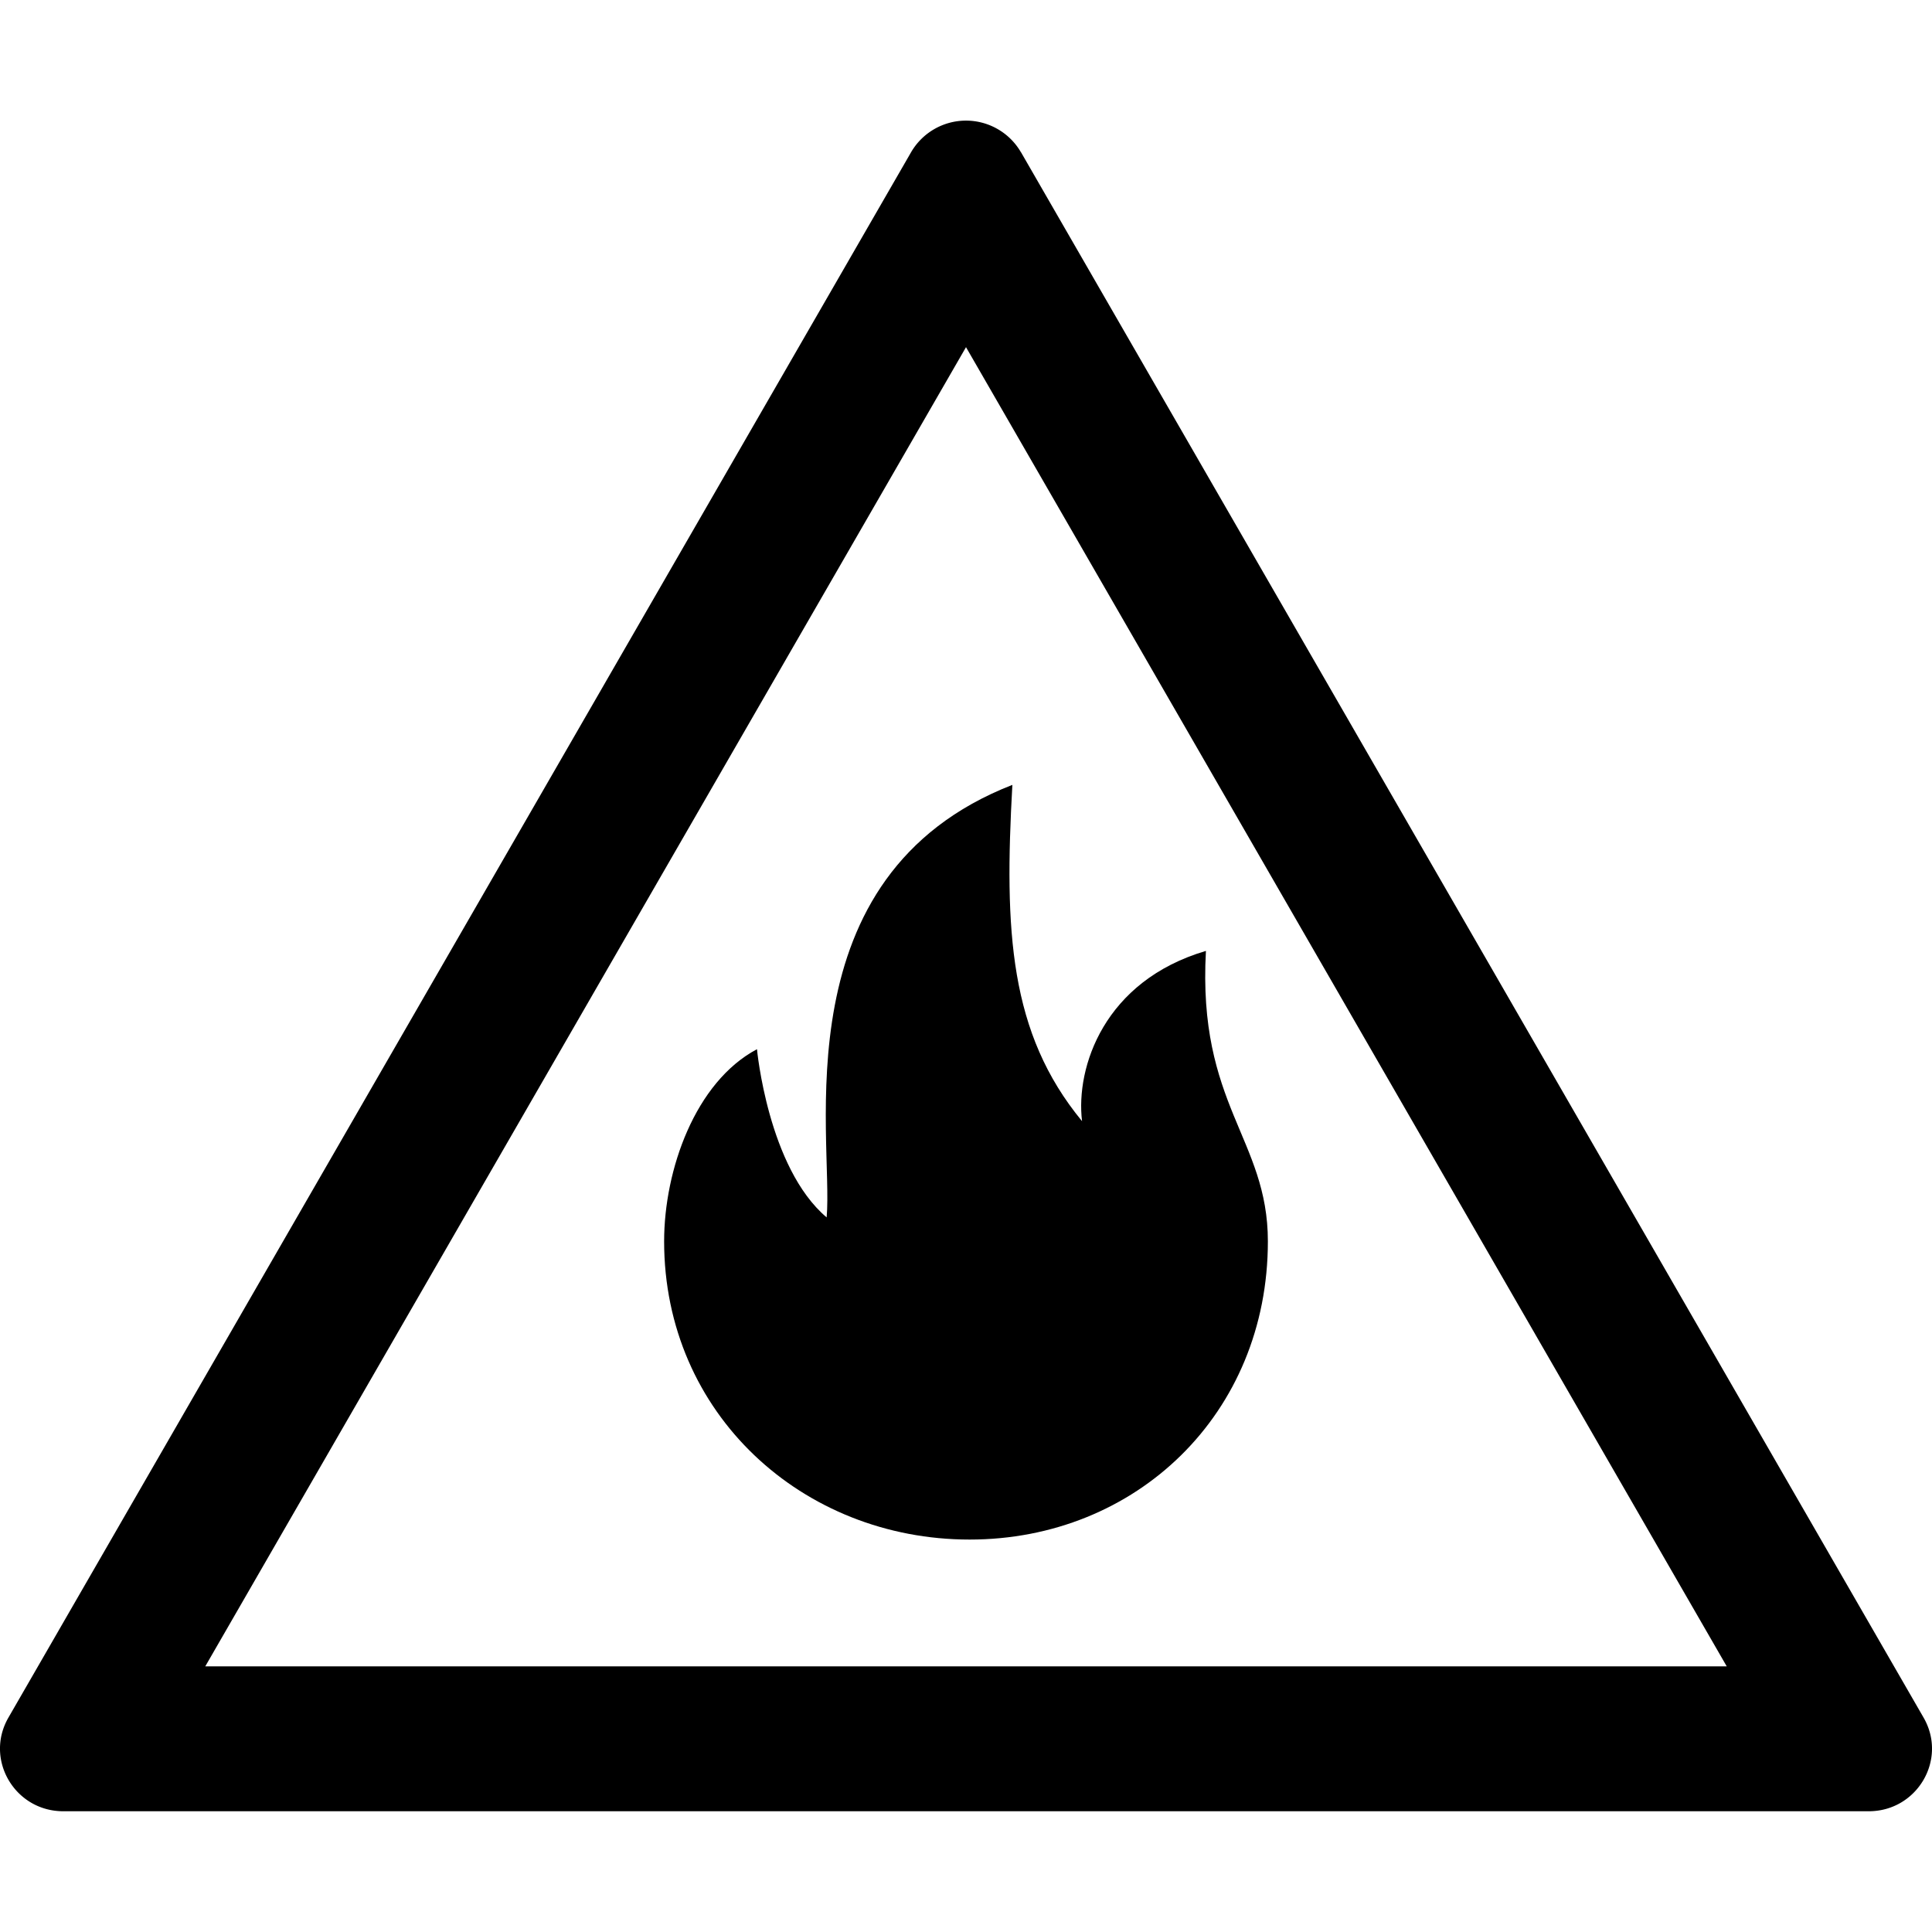 <svg xmlns="http://www.w3.org/2000/svg" width="16" height="16" fill="currentColor" class="qi-1041" viewBox="0 0 16 16">
  <path d="M8 2.875 14.3 13.8H1.7L8 2.875zm.455-1.614a.526.526 0 0 0-.91 0L.07 14.224c-.2.346.052.776.454.776h14.952c.402 0 .654-.43.454-.776L8.455 1.26z"/>
  <path d="M9.987 7.875c-.843.248-1.08.963-1.026 1.41-.602-.73-.645-1.574-.577-2.785-1.929.752-1.48 2.922-1.538 3.582-.486-.411-.577-1.393-.577-1.393-.512.272-.769 1-.769 1.591 0 1.43 1.148 2.47 2.53 2.47 1.38 0 2.47-1.042 2.47-2.47 0-.849-.584-1.129-.513-2.405z"/>
</svg>